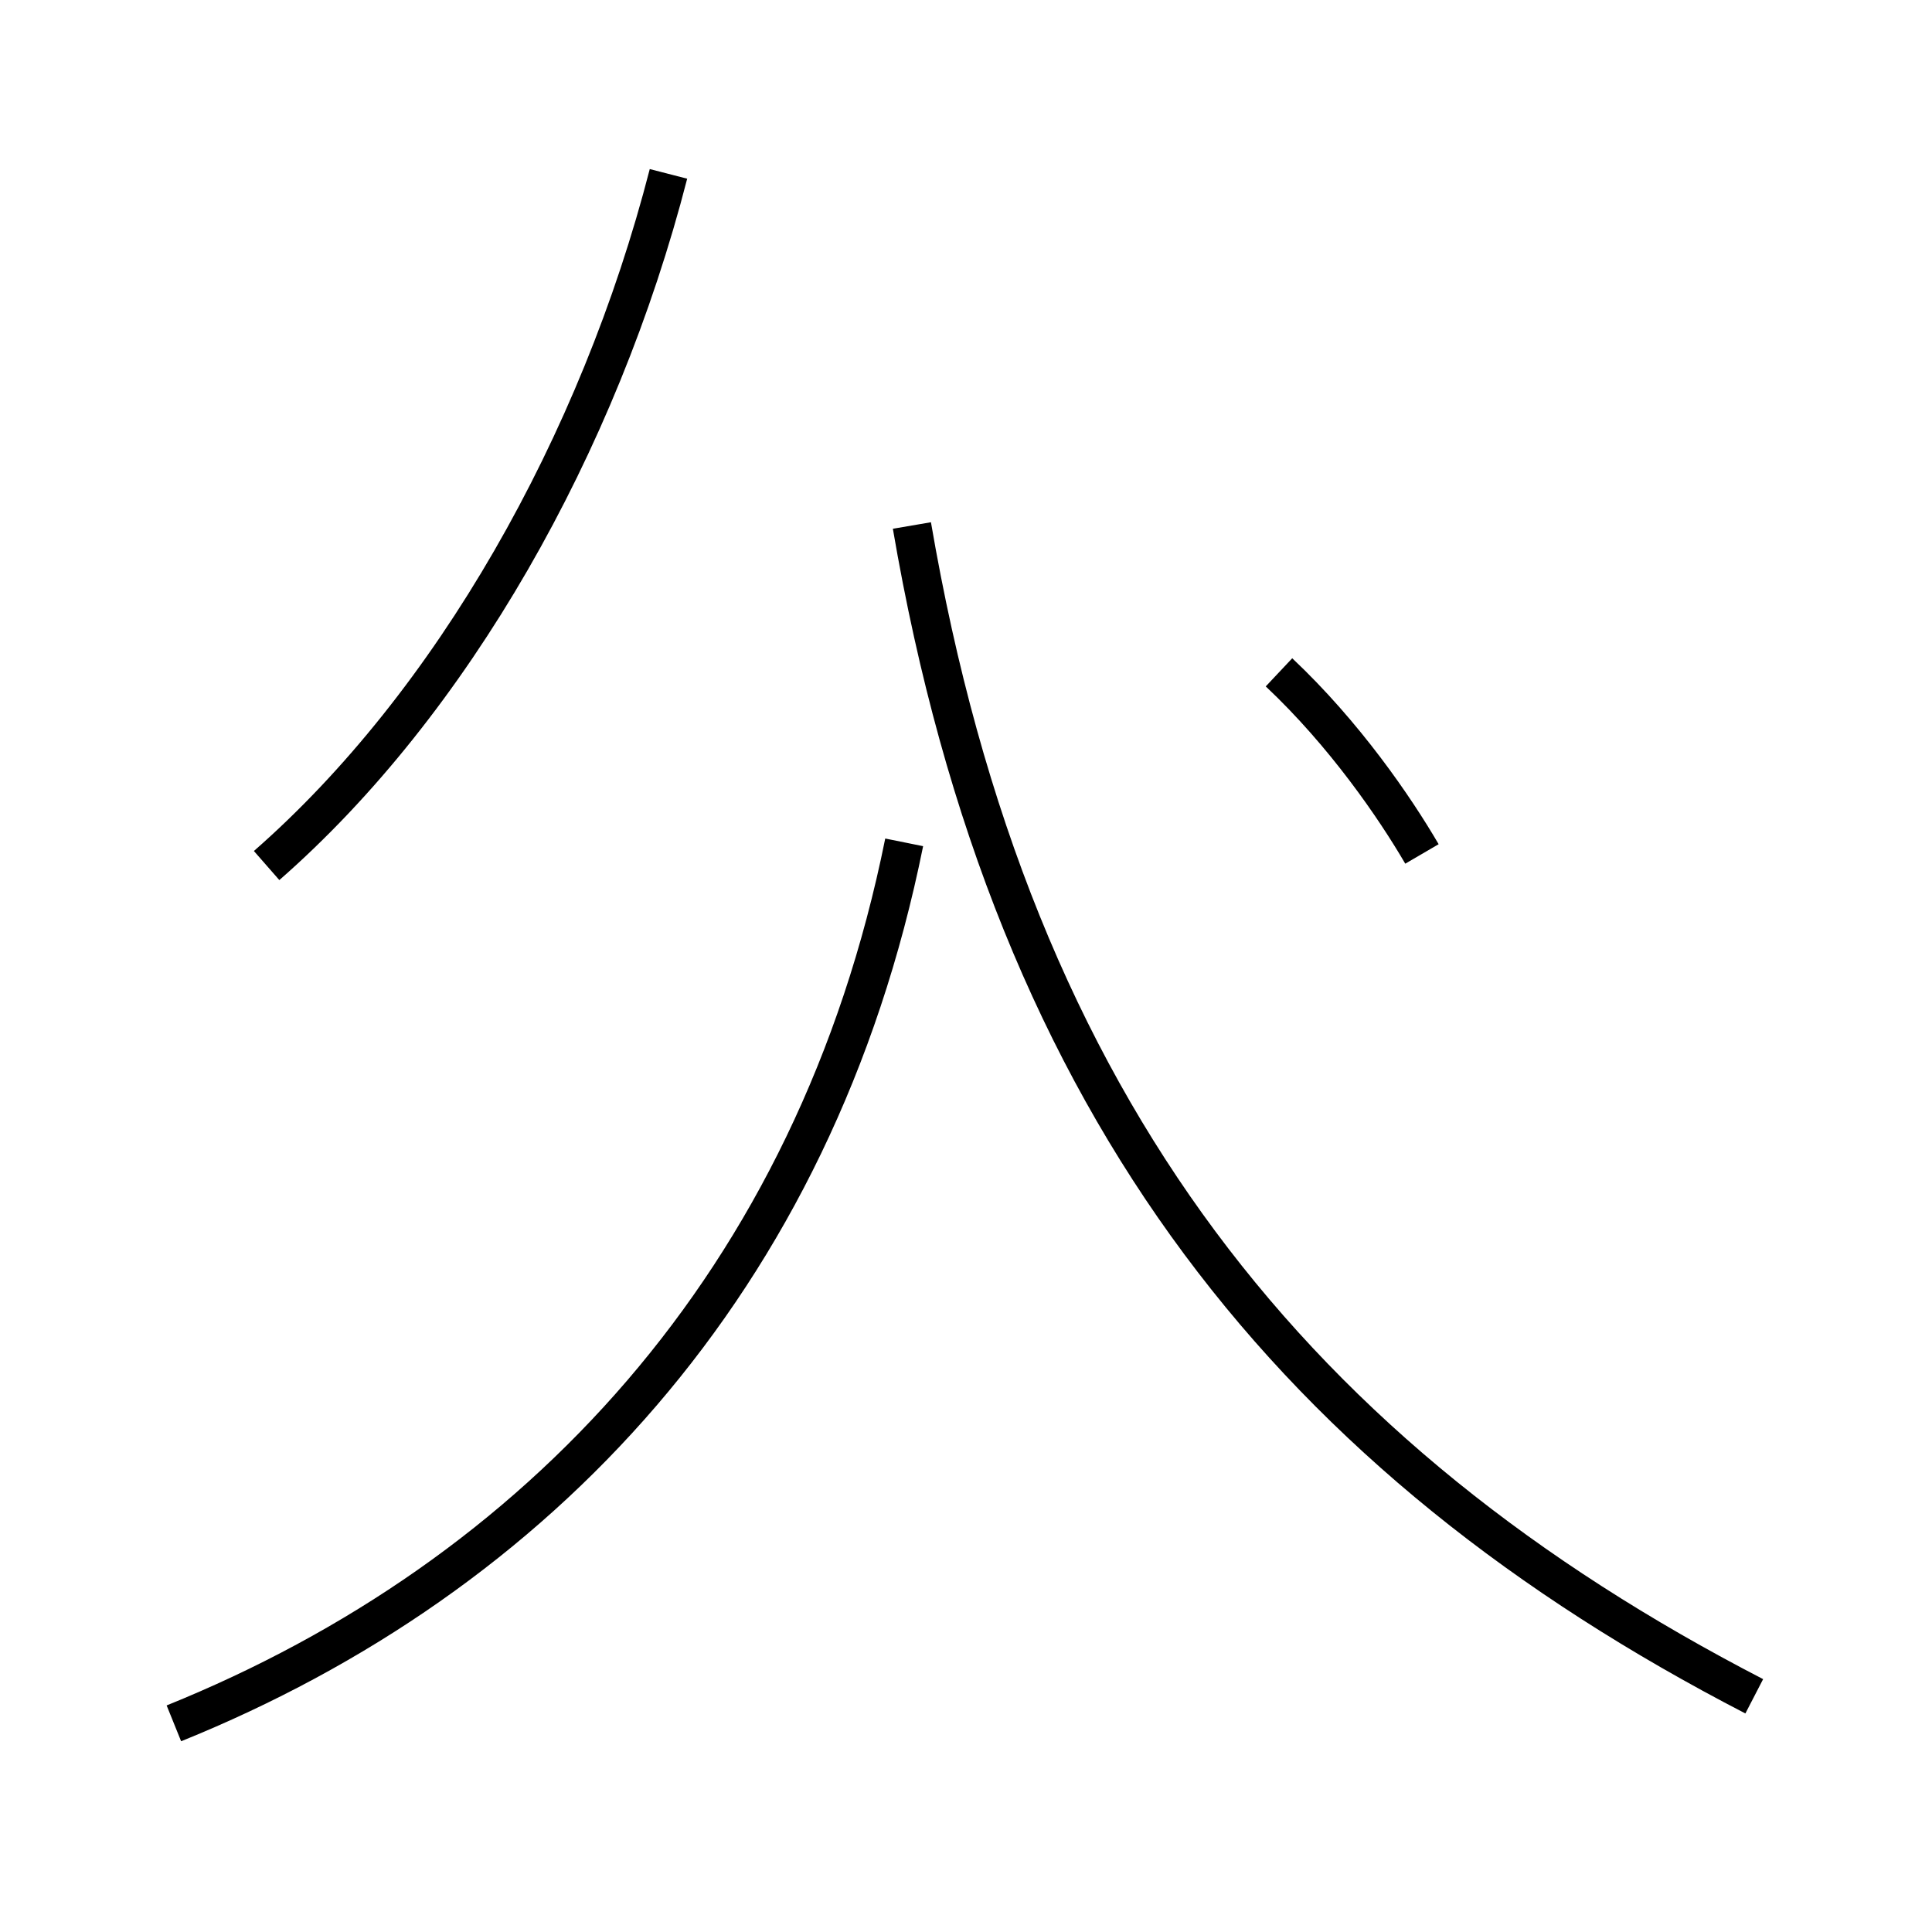 <?xml version='1.0' encoding='utf8'?>
<svg viewBox="0.0 -44.0 50.0 50.0" version="1.1" xmlns="http://www.w3.org/2000/svg">
<rect x="0.0" y="-44.0" width="50.0" height="50.0" fill="#808080" stroke="none"/>
<rect x="-1000" y="-1000" width="2000" height="2000" stroke="white" fill="white"/>
<g style="fill:none; stroke:#000000;  stroke-width:1">
<path d="M 4.5 -0.6 C 13.9 3.2 21.1 10.8 23.4 22.2 M 6.9 21.6 C 11.7 25.8 15.5 32.5 17.3 39.5 M 36.8 21.9 C 36.1 23.1 34.8 25.0 33.1 26.6 M 45.4 0.1 C 33.6 6.2 26.2 15.2 23.6 30.4 " transform="scale(1, -1)" />
</g>
</svg>